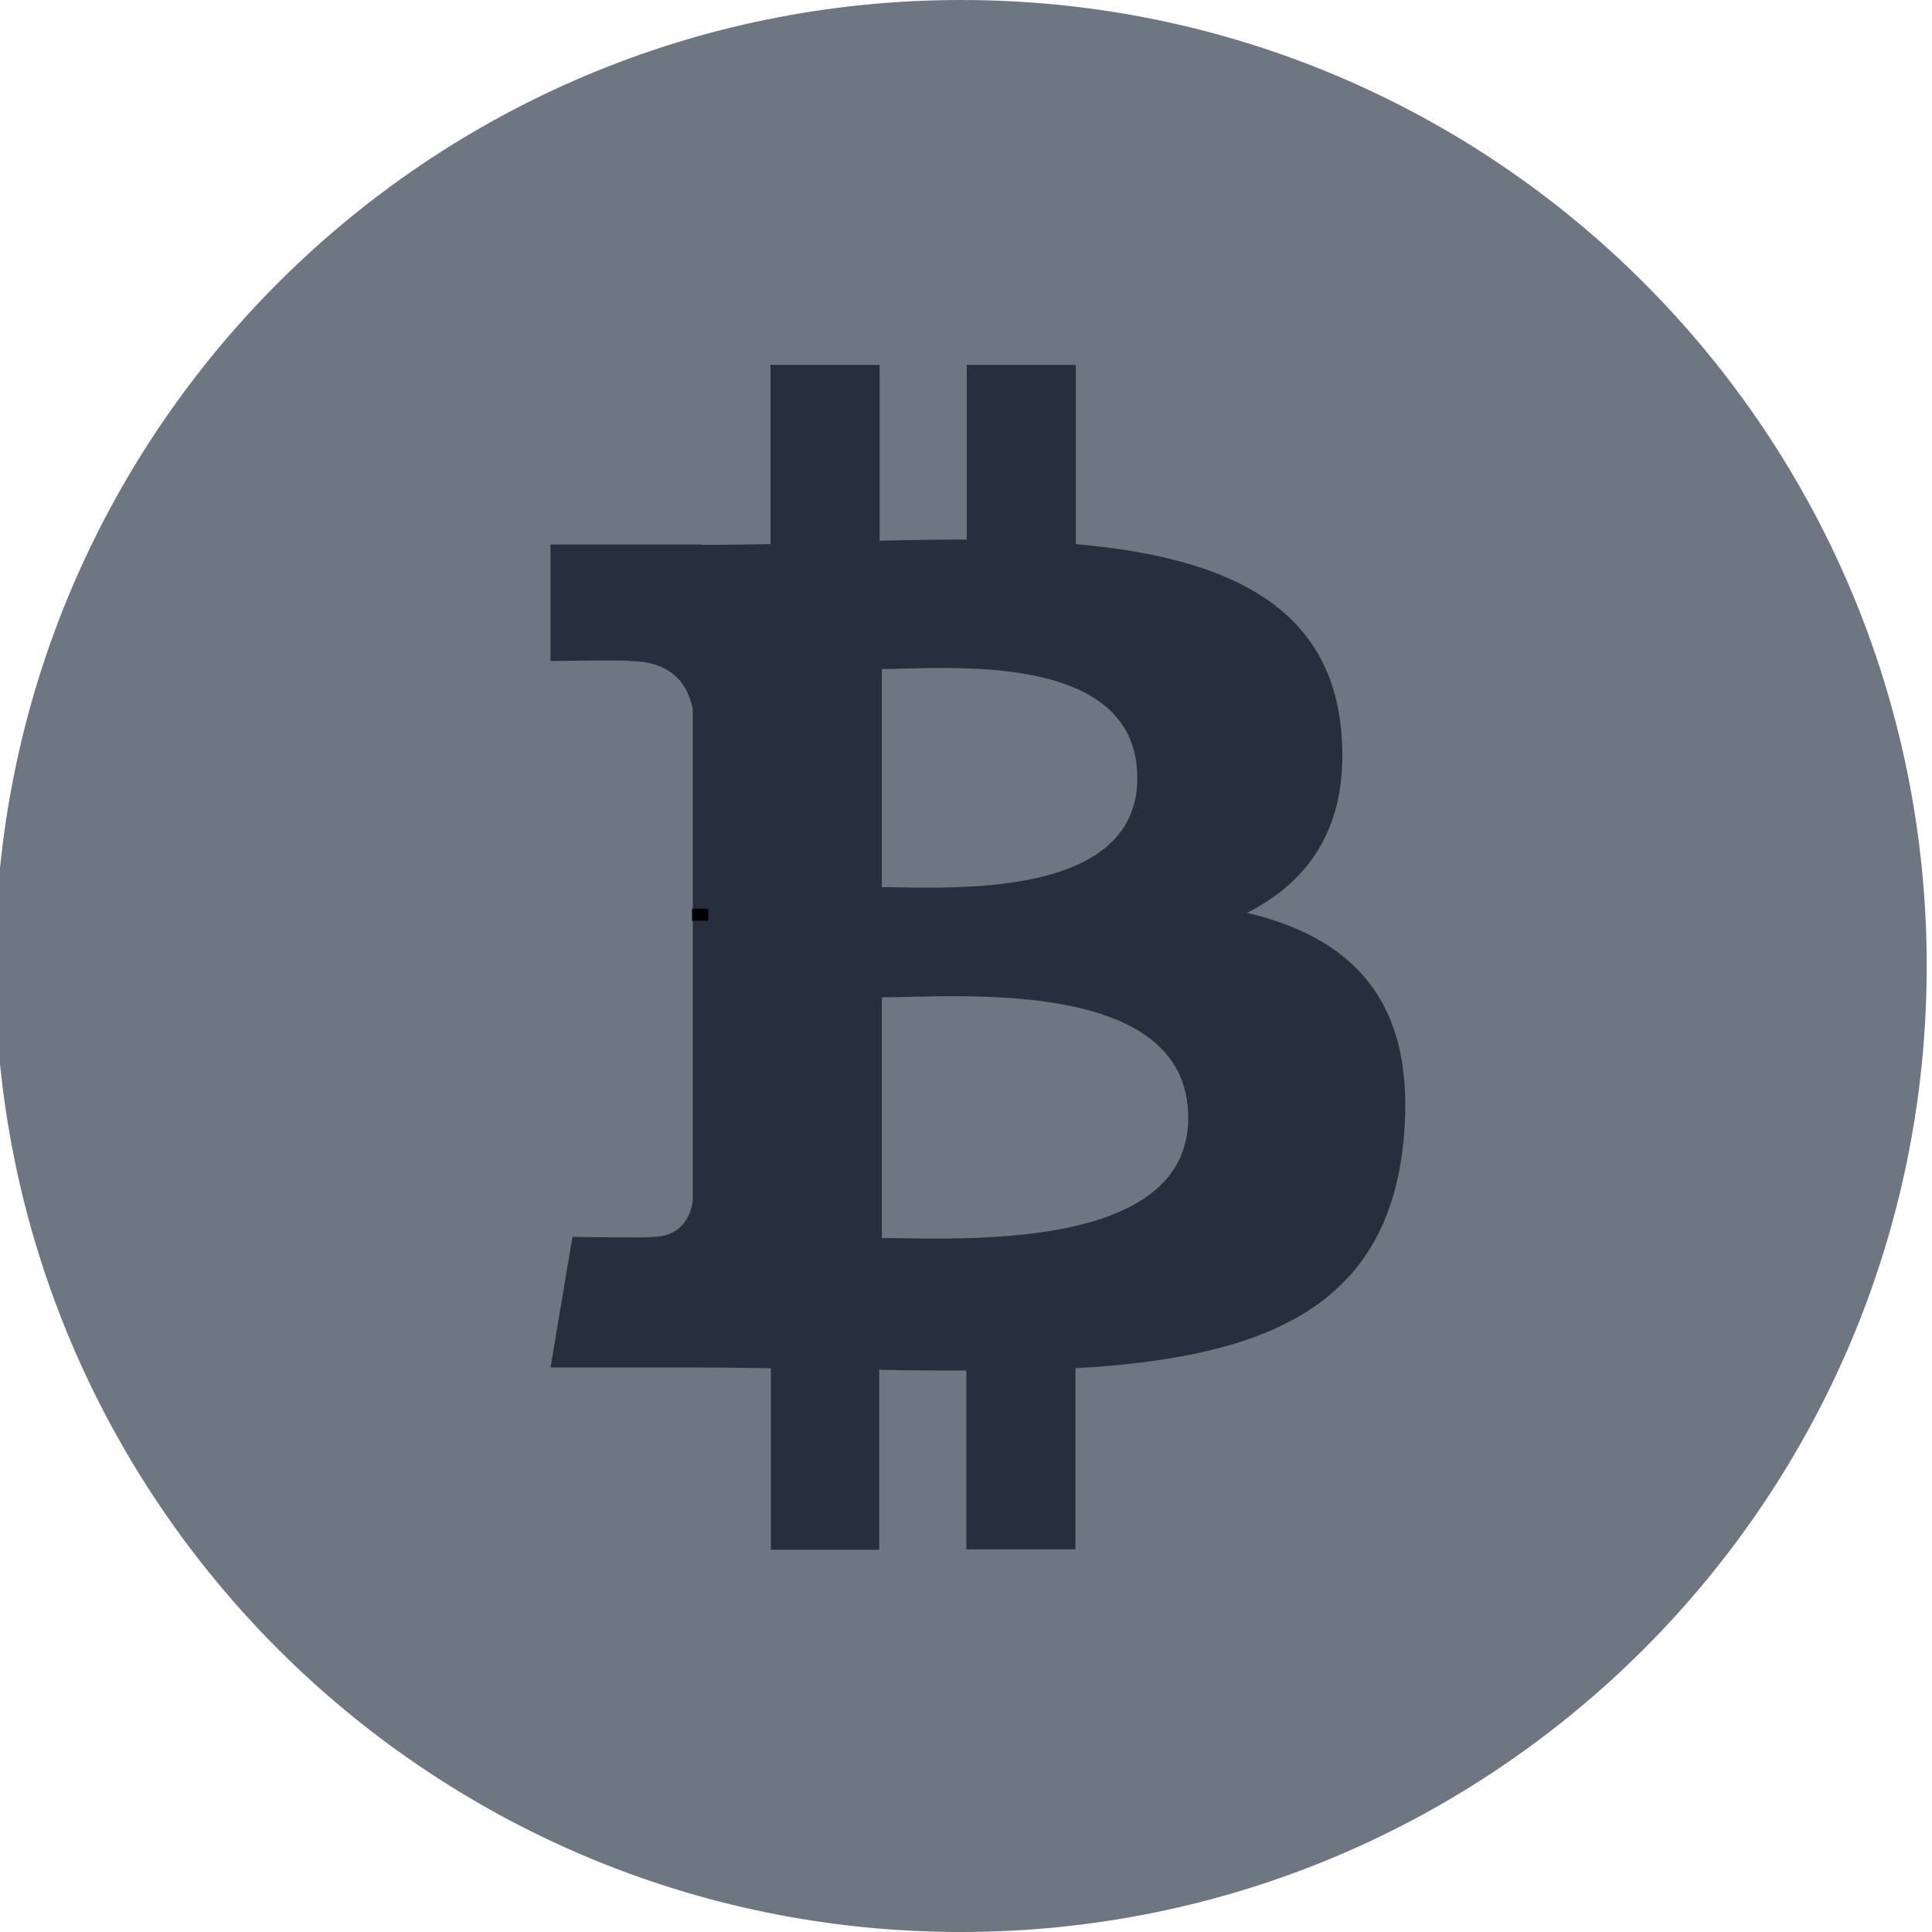 <?xml version="1.0" encoding="utf-8"?>
<!-- Generator: Adobe Illustrator 24.1.2, SVG Export Plug-In . SVG Version: 6.00 Build 0)  -->
<svg version="1.1" id="Layer_1" xmlns="http://www.w3.org/2000/svg" x="0px"
     y="0px"
     viewBox="0 0 512 512" style="enable-background:new 0 0 512 512;" xml:space="preserve">
<style type="text/css">
	.crypto-0{fill:#6D7681}
	.crypto-1{fill:#272E3D}
</style>
    <path class="crypto-0" d="M510.6,256c0,141.4-114.6,256-256,256C113.3,512-1.3,397.4-1.3,256C-1.3,114.6,113.3,0,254.7,0
	S510.6,114.6,510.6,256L510.6,256z"/>
    <g>
	<path class="crypto-1" d="M355.4,193.3c-3.3-34.3-32.9-45.8-70.3-49.1V96.7h-28.9V143c-7.6,0-15.4,0.1-23.1,0.3V96.7h-28.9l0,47.5
		c-6.3,0.1-12.4,0.2-18.4,0.2v-0.1l-39.9,0v30.9c0,0,21.4-0.4,21,0c11.7,0,15.5,6.8,16.7,12.7v54.2c0.8,0,1.9,0,3.1,0.2h-3.1l0,75.9
		c-0.5,3.7-2.7,9.6-10.9,9.6c0.4,0.3-21,0-21,0l-5.8,34.6h37.7c7,0,13.9,0.1,20.7,0.2l0,48.1H233V363c7.9,0.2,15.6,0.2,23.1,0.2
		l0,47.4H285v-48c48.7-2.8,82.8-15.1,87-60.8c3.4-36.8-13.9-53.3-41.5-59.9C347.3,233.4,357.8,218.4,355.4,193.3L355.4,193.3z
		 M314.9,296.2c0,35.9-61.5,31.9-81.2,31.9v-63.8C253.3,264.3,314.9,258.7,314.9,296.2z M301.4,206.2c0,32.7-51.4,28.9-67.7,28.9
		v-57.8C250,177.3,301.4,172.1,301.4,206.2z"/>
        <path class="st1" d="M183.4,240.8h4.3v3.2h-4.3V240.8z"/>
</g>
</svg>
